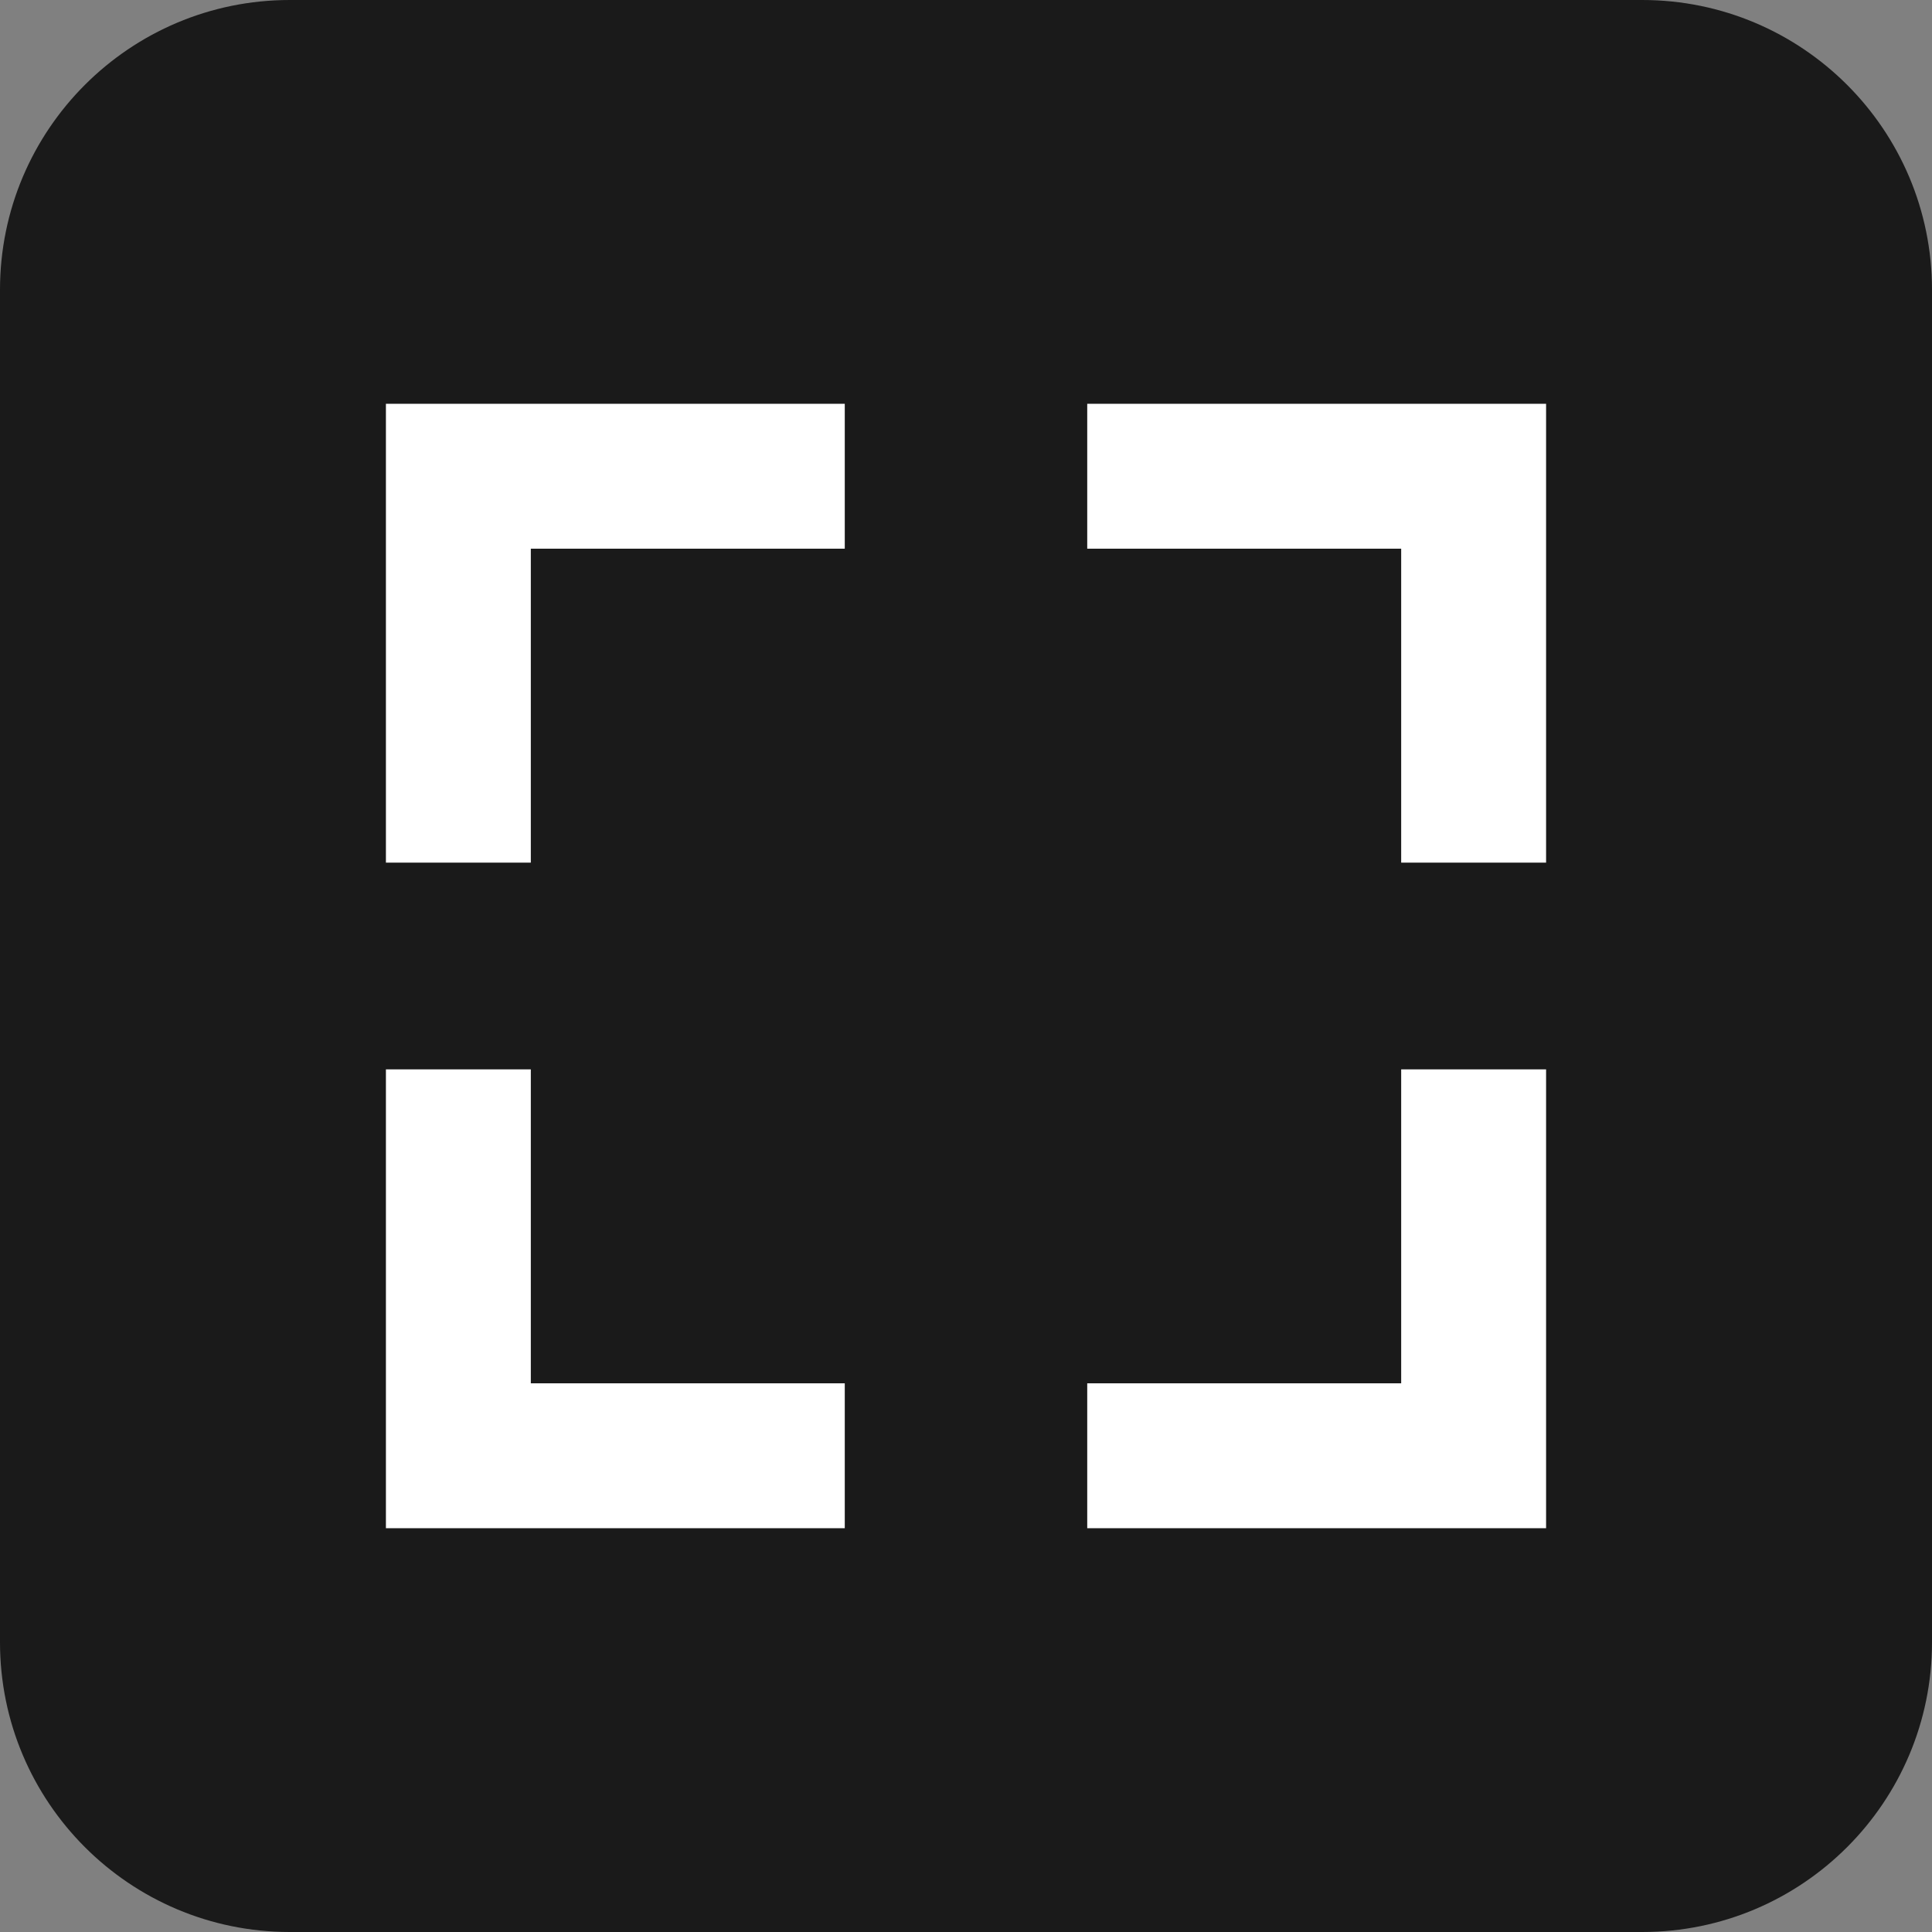 <?xml version="1.0" encoding="utf-8"?>
<!-- Generator: Adobe Illustrator 17.0.0, SVG Export Plug-In . SVG Version: 6.00 Build 0)  -->
<!DOCTYPE svg PUBLIC "-//W3C//DTD SVG 1.1//EN" "http://www.w3.org/Graphics/SVG/1.1/DTD/svg11.dtd">
<svg version="1.1" id="Layer_1" xmlns="http://www.w3.org/2000/svg" xmlns:xlink="http://www.w3.org/1999/xlink" x="0px" y="0px"
	 width="20px" height="20px" viewBox="0 0 20 20" enable-background="new 0 0 20 20" xml:space="preserve">
<rect x="0" y="0" width="20" height="20" fill="#808080" stroke="none"/>
<path fill="#1A1A1A" d="M20,17c0,1.657-1.343,3-3,3H3c-1.657,0-3-1.343-3-3V3c0-1.657,1.343-3,3-3h14c1.657,0,3,1.343,3,3V17z"/>
<g>
	<polyline fill="none" stroke="#FFFFFF" stroke-width="1.5" stroke-miterlimit="10" points="8.745,4.93 4.745,4.93 4.745,8.93 	"/>
	<polyline fill="none" stroke="#FFFFFF" stroke-width="1.5" stroke-miterlimit="10" points="4.745,11.07 4.745,15.07 8.745,15.07 	
		"/>
	<polyline fill="none" stroke="#FFFFFF" stroke-width="1.5" stroke-miterlimit="10" points="11.255,15.07 15.255,15.07 
		15.255,11.07 	"/>
	<polyline fill="none" stroke="#FFFFFF" stroke-width="1.5" stroke-miterlimit="10" points="15.255,8.93 15.255,4.93 11.255,4.93 	
		"/>
</g>
</svg>
